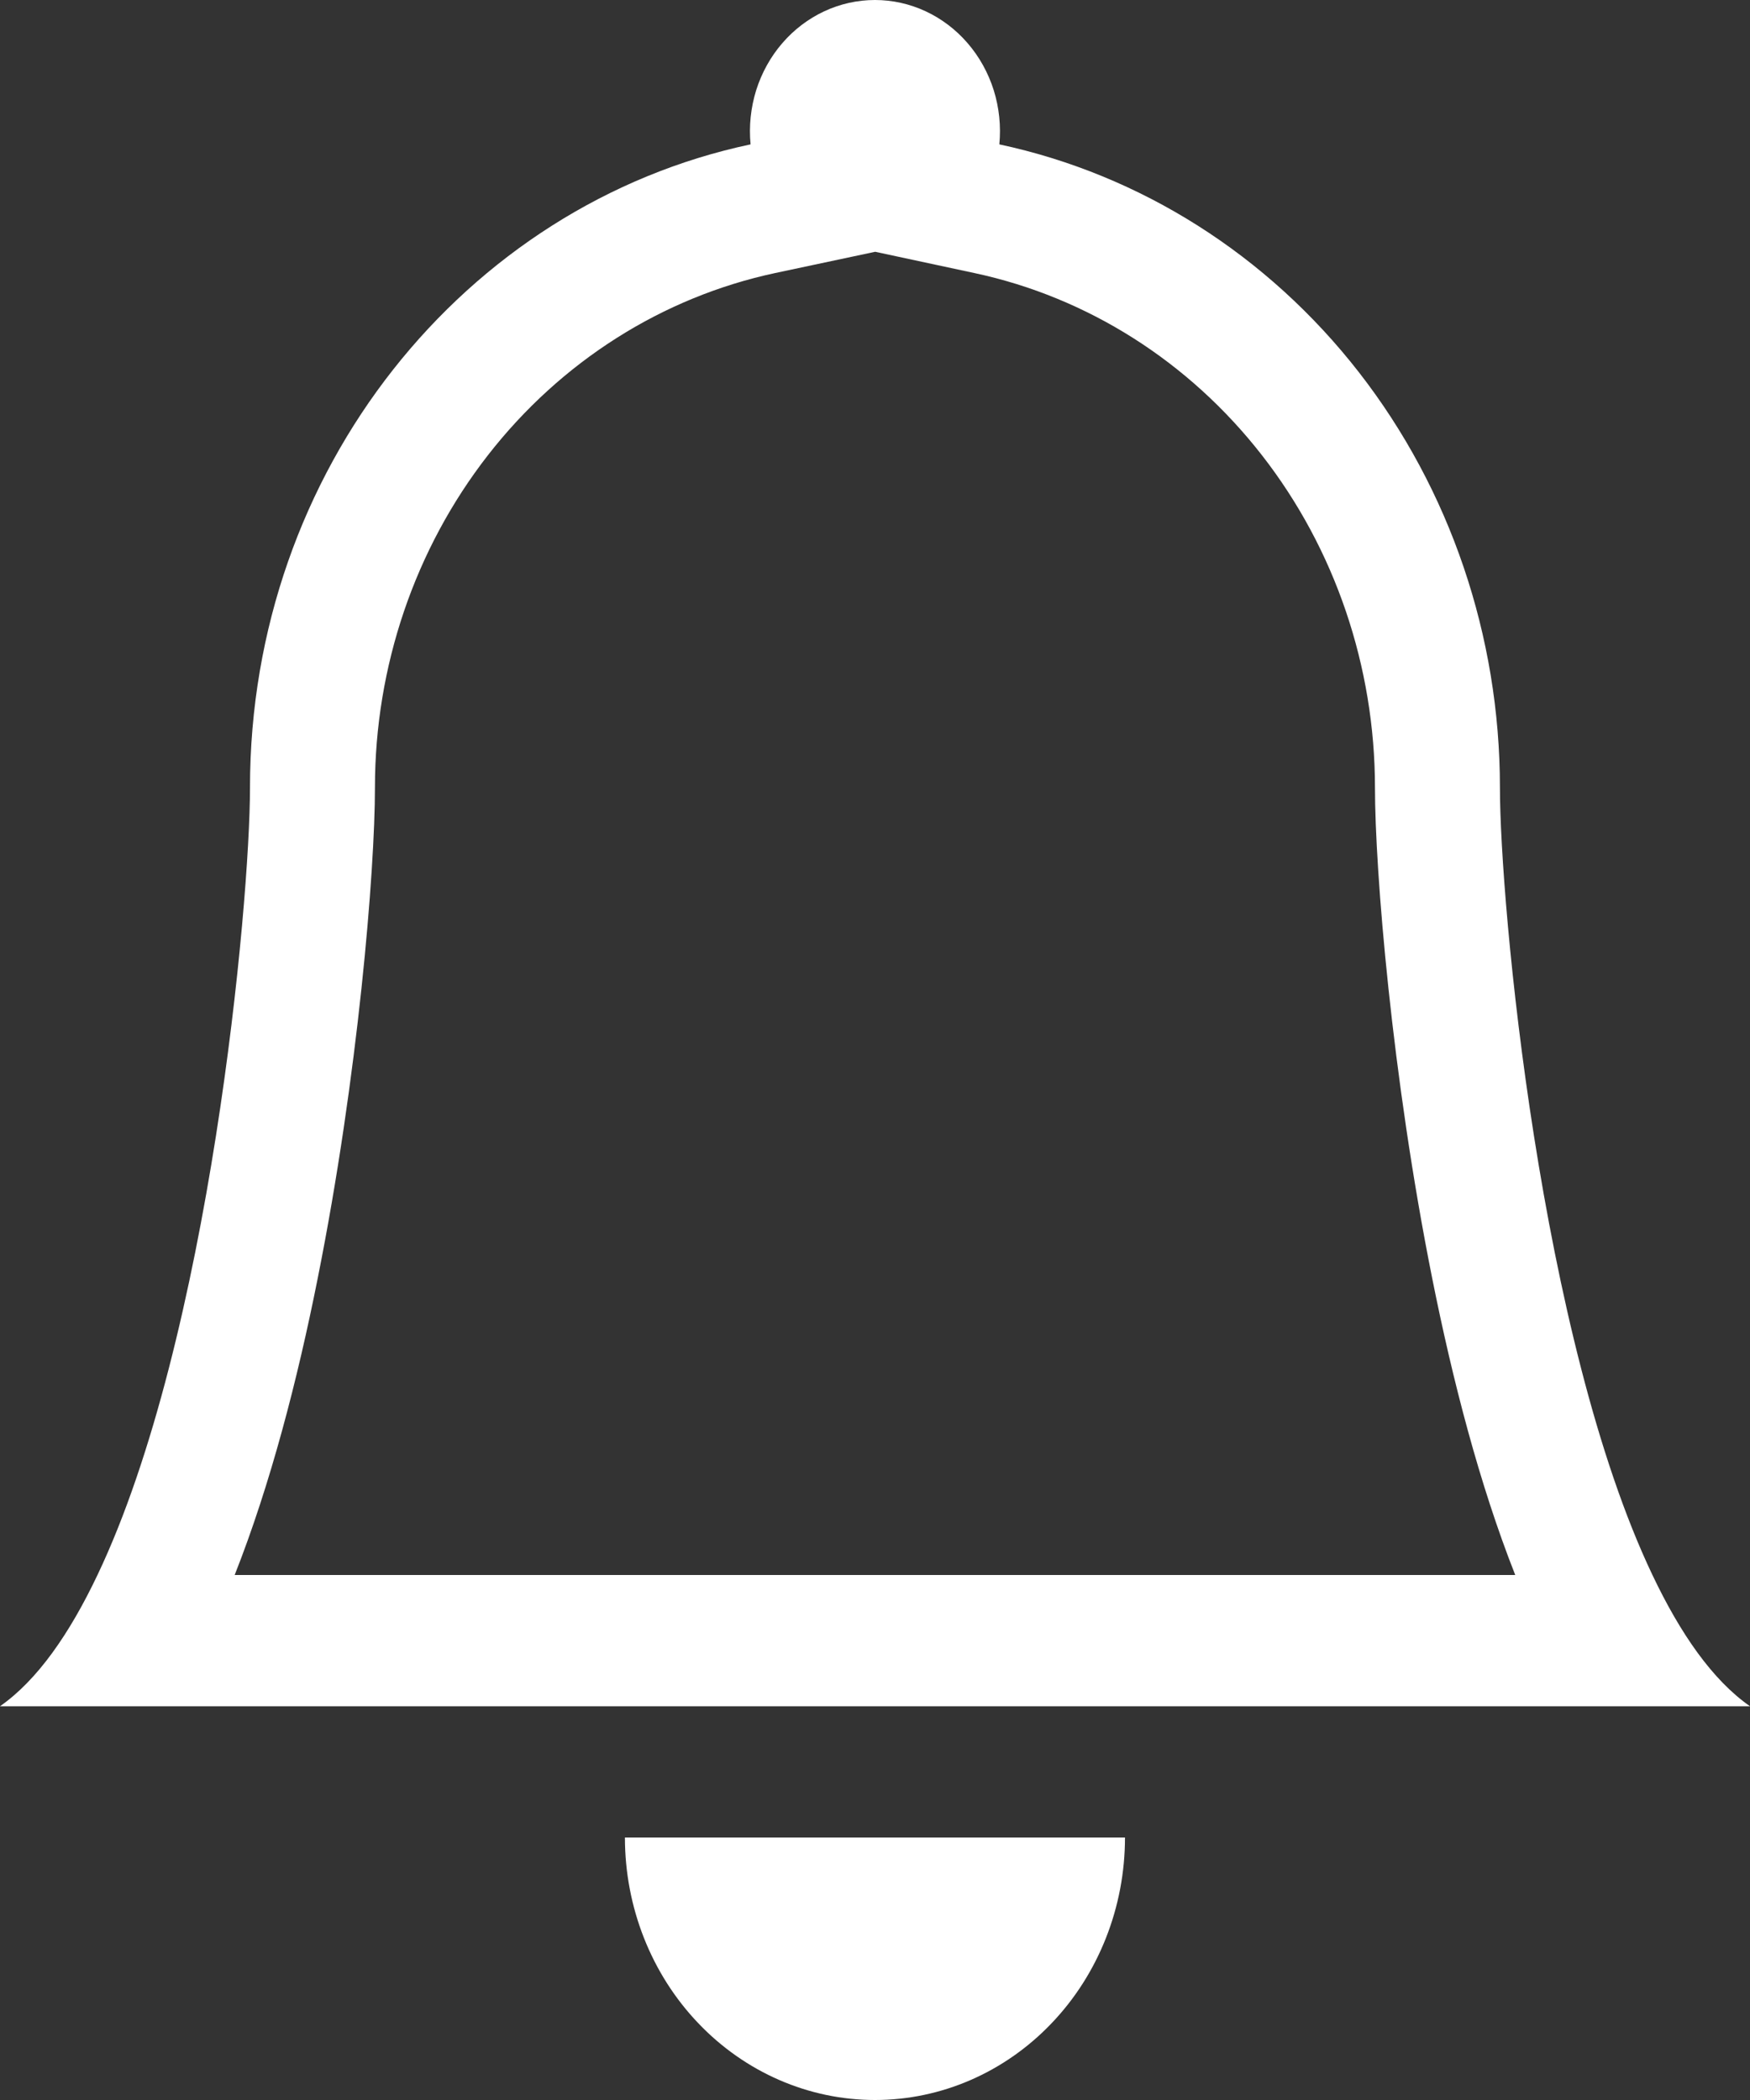 <svg width="20" height="24" viewBox="0 0 20 24" fill="none" xmlns="http://www.w3.org/2000/svg">
<rect x="0" y="0" width="20" height="24" fill="#333333" stroke="none"/>
<path d="M10 24C10.757 24 11.484 23.684 12.02 23.121C12.556 22.559 12.857 21.796 12.857 21H7.142C7.142 21.796 7.443 22.559 7.979 23.121C8.515 23.684 9.242 24 10 24ZM10 2.878L8.861 3.12C7.569 3.396 6.409 4.132 5.575 5.204C4.741 6.276 4.285 7.617 4.285 9.001C4.285 9.943 4.094 12.296 3.63 14.614C3.401 15.764 3.092 16.962 2.682 18H17.317C16.907 16.962 16.599 15.765 16.369 14.614C15.905 12.296 15.714 9.943 15.714 9.001C15.713 7.617 15.258 6.276 14.424 5.205C13.59 4.133 12.429 3.397 11.138 3.121L10 2.877V2.878ZM18.885 18C19.204 18.671 19.572 19.202 20 19.5H-0C0.427 19.202 0.795 18.671 1.114 18C2.4 15.3 2.857 10.321 2.857 9.001C2.857 5.371 5.314 2.341 8.578 1.65C8.558 1.441 8.58 1.231 8.642 1.031C8.705 0.832 8.806 0.649 8.94 0.494C9.074 0.338 9.238 0.214 9.42 0.129C9.602 0.044 9.8 0 10 0C10.199 0 10.397 0.044 10.579 0.129C10.761 0.214 10.925 0.338 11.059 0.494C11.193 0.649 11.294 0.832 11.357 1.031C11.419 1.231 11.441 1.441 11.421 1.65C13.036 1.995 14.487 2.915 15.53 4.254C16.573 5.594 17.142 7.271 17.142 9.001C17.142 10.321 17.599 15.3 18.885 18Z" fill="white"/>
</svg>
